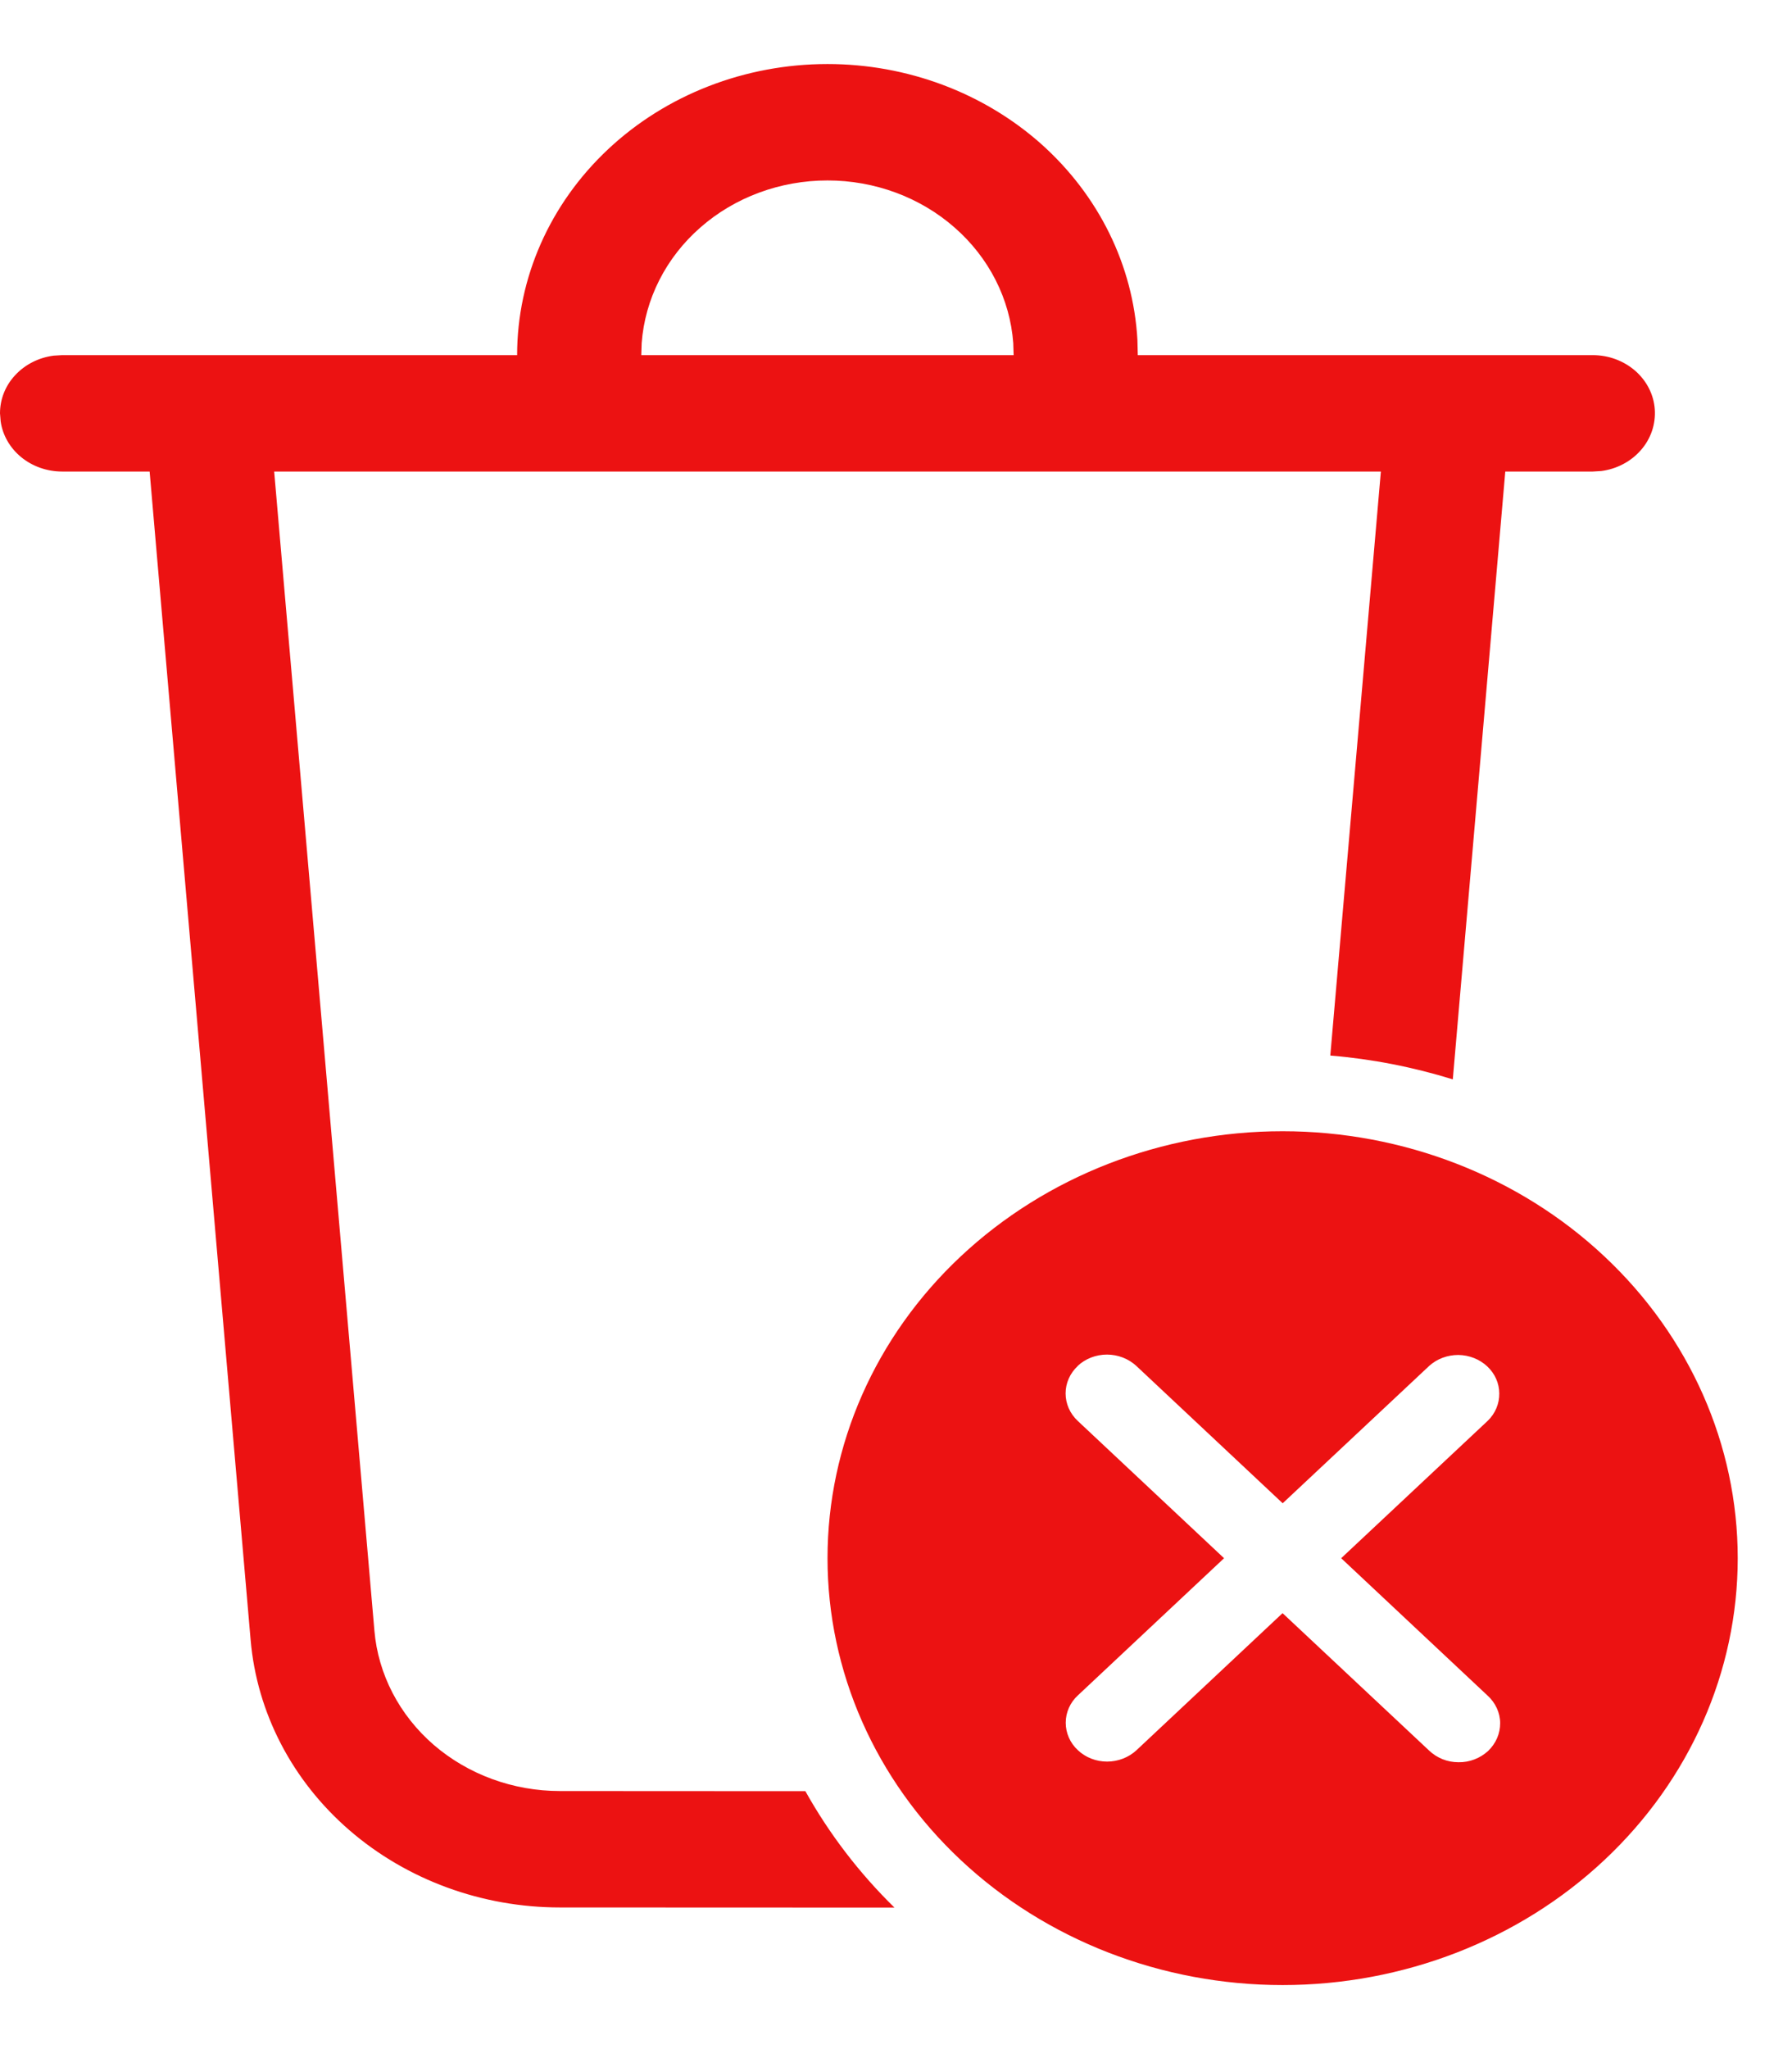 <svg width="14" height="16" viewBox="0 0 14 16" fill="none" xmlns="http://www.w3.org/2000/svg">
<path d="M10.02 8.833C10.963 8.833 11.868 9.185 12.534 9.81C13.201 10.435 13.576 11.283 13.576 12.167C13.576 13.051 13.201 13.899 12.534 14.524C11.868 15.149 10.963 15.5 10.02 15.5C9.077 15.5 8.173 15.149 7.506 14.524C6.839 13.899 6.465 13.051 6.465 12.167C6.465 11.283 6.839 10.435 7.506 9.81C8.173 9.185 9.077 8.833 10.02 8.833ZM6.465 0.5C7.085 0.5 7.682 0.723 8.133 1.123C8.583 1.524 8.853 2.071 8.886 2.652L8.889 2.773H12.444C12.567 2.773 12.685 2.817 12.775 2.895C12.865 2.974 12.92 3.081 12.928 3.196C12.936 3.311 12.898 3.425 12.82 3.514C12.743 3.603 12.632 3.662 12.51 3.678L12.444 3.682H11.76L11.35 8.428C11.04 8.332 10.719 8.269 10.393 8.242L10.788 3.682H2.142L2.925 12.732C2.954 13.073 3.12 13.392 3.388 13.624C3.657 13.856 4.009 13.985 4.375 13.985L6.292 13.986C6.478 14.319 6.713 14.626 6.988 14.895L4.375 14.894C3.766 14.894 3.179 14.679 2.731 14.292C2.283 13.905 2.007 13.374 1.958 12.805L1.169 3.682H0.485C0.368 3.682 0.254 3.642 0.166 3.57C0.078 3.498 0.02 3.398 0.005 3.289L0 3.227C4.94086e-06 3.117 0.042 3.011 0.119 2.929C0.196 2.846 0.303 2.792 0.419 2.777L0.485 2.773H4.04C4.04 2.17 4.296 1.592 4.75 1.166C5.205 0.739 5.822 0.5 6.465 0.5ZM8.42 10.666C8.359 10.723 8.325 10.8 8.325 10.88C8.325 10.961 8.359 11.038 8.42 11.095L9.563 12.167L8.421 13.238C8.36 13.294 8.326 13.371 8.326 13.452C8.326 13.532 8.36 13.61 8.421 13.666C8.481 13.723 8.563 13.755 8.649 13.755C8.735 13.755 8.817 13.723 8.878 13.667L10.02 12.596L11.164 13.668C11.194 13.697 11.23 13.72 11.269 13.736C11.309 13.752 11.351 13.76 11.394 13.76C11.437 13.761 11.48 13.753 11.519 13.738C11.559 13.723 11.595 13.7 11.626 13.672C11.656 13.643 11.68 13.609 11.696 13.572C11.712 13.535 11.72 13.495 11.72 13.455C11.72 13.415 11.711 13.375 11.694 13.338C11.677 13.301 11.652 13.267 11.621 13.239L10.478 12.167L11.623 11.094C11.682 11.037 11.714 10.96 11.713 10.881C11.713 10.801 11.679 10.725 11.619 10.669C11.559 10.613 11.478 10.581 11.393 10.58C11.308 10.58 11.227 10.61 11.166 10.665L10.021 11.738L8.877 10.665C8.816 10.609 8.734 10.577 8.648 10.577C8.562 10.577 8.48 10.609 8.42 10.665V10.666ZM6.465 1.409C6.096 1.409 5.741 1.54 5.472 1.776C5.202 2.012 5.039 2.335 5.013 2.679L5.01 2.773H7.919L7.916 2.679C7.891 2.335 7.727 2.012 7.457 1.776C7.188 1.54 6.833 1.409 6.465 1.409Z" fill="#EC1212"/>
</svg>
